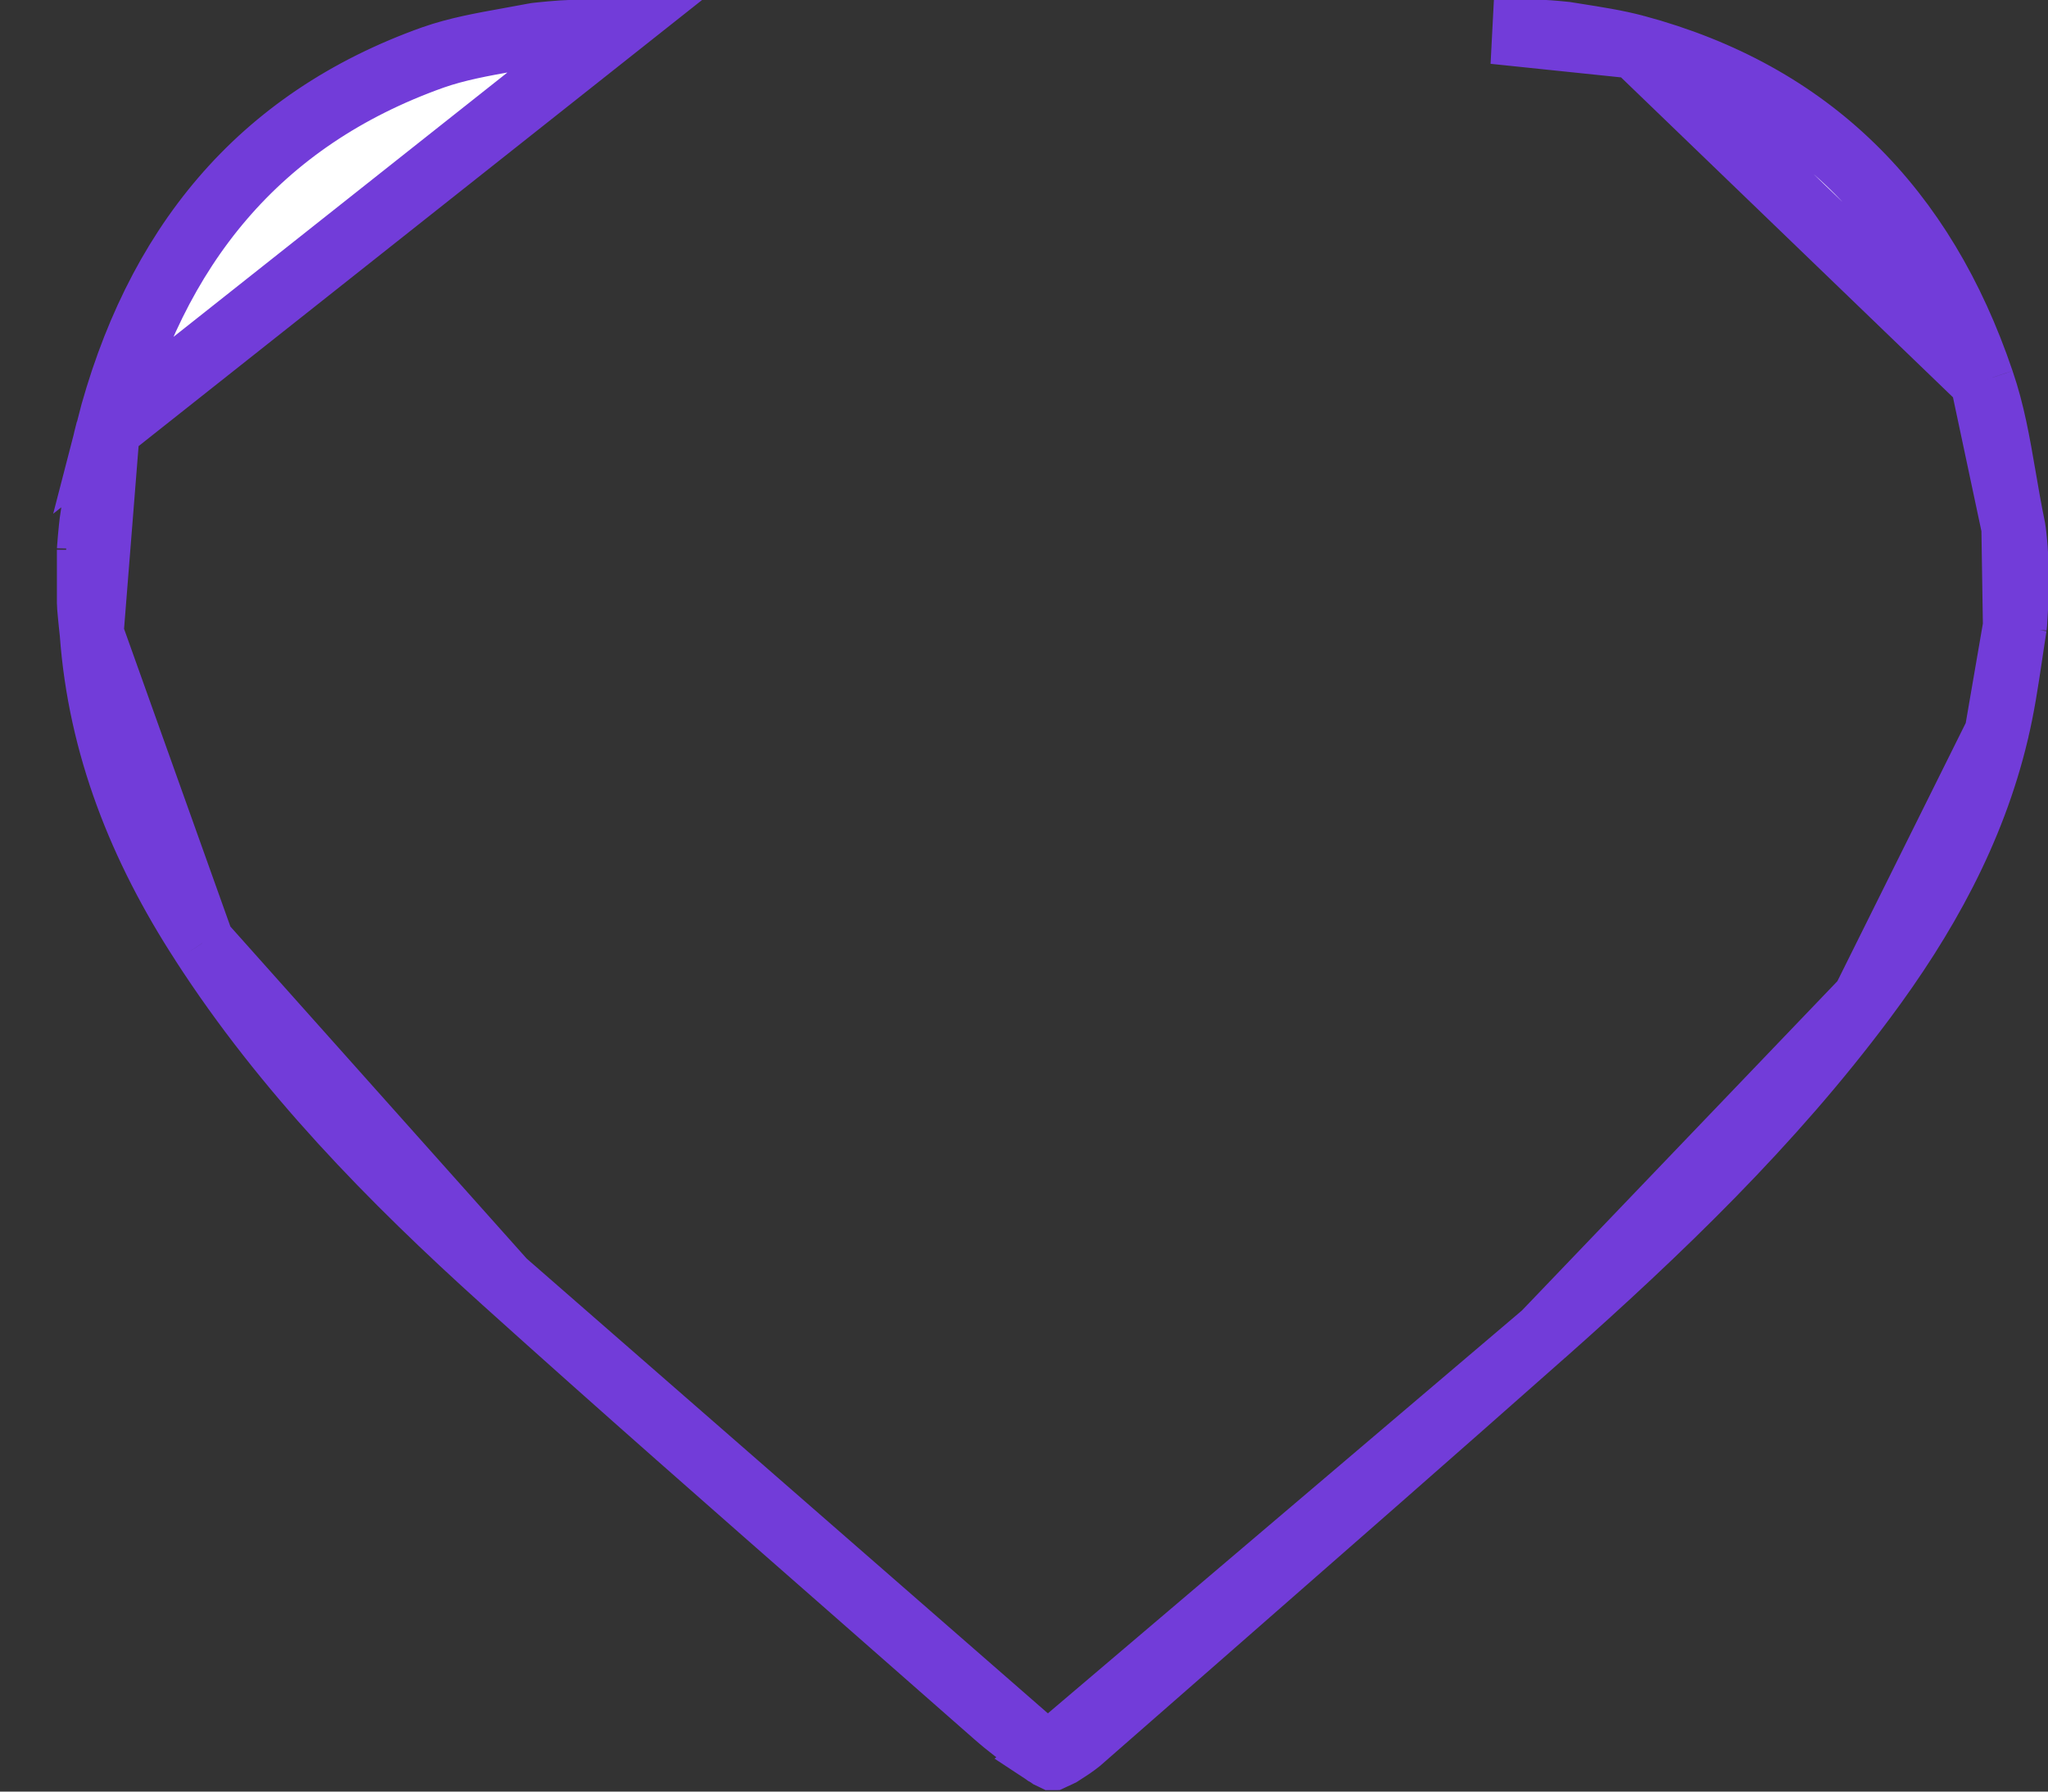 <svg width="32" height="28" viewBox="0 0 32 28" fill="none" xmlns="http://www.w3.org/2000/svg">
<rect x="0" y="0" width="32" height="28" fill="#333333" stroke="none"/>
<path d="M1.685 6.715L1.685 6.715C2.416 3.87 4.037 1.869 6.767 0.897C7.141 0.766 7.527 0.697 7.959 0.619C8.085 0.596 8.216 0.573 8.351 0.547C8.351 0.546 8.353 0.546 8.354 0.546L8.374 0.543C8.391 0.541 8.412 0.539 8.437 0.536C8.488 0.531 8.549 0.525 8.611 0.519C8.747 0.507 8.856 0.5 8.887 0.5H8.888H8.889H8.891H8.892H8.893H8.894H8.896H8.897H8.898H8.899H8.901H8.902H8.903H8.904H8.906H8.907H8.908H8.909H8.911H8.912H8.913H8.914H8.916H8.917H8.918H8.919H8.921H8.922H8.923H8.924H8.926H8.927H8.928H8.929H8.931H8.932H8.933H8.934H8.936H8.937H8.938H8.939H8.941H8.942H8.943H8.944H8.946H8.947H8.948H8.949H8.951H8.952H8.953H8.954H8.956H8.957H8.958H8.959H8.961H8.962H8.963H8.964H8.966H8.967H8.968H8.97H8.971H8.972H8.973H8.975H8.976H8.977H8.978H8.98H8.981H8.982H8.983H8.985H8.986H8.987H8.988H8.99H8.991H8.992H8.993H8.995H8.996H8.997H8.998H9H9.001H9.002H9.003H9.005H9.006H9.007H9.009H9.01H9.011H9.012H9.014H9.015H9.016H9.017H9.019H9.02H9.021H9.022H9.024H9.025H9.026H9.027H9.029H9.03H9.031H9.032H9.034H9.035H9.036H9.038H9.039H9.04H9.041H9.043H9.044H9.045H9.046H9.048H9.049H9.05H9.051H9.053H9.054H9.055H9.056H9.058H9.059H9.06H9.062H9.063H9.064H9.065H9.067H9.068H9.069H9.07H9.072H9.073H9.074H9.075H9.077H9.078H9.079H9.08H9.082H9.083H9.084H9.086H9.087H9.088H9.089H9.091H9.092H9.093H9.094H9.096H9.097H9.098H9.099H9.101H9.102H9.103H9.105H9.106H9.107H9.108H9.11H9.111H9.112H9.113H9.115H9.116H9.117H9.118H9.12H9.121H9.122H9.124H9.125H9.126H9.127H9.129H9.13H9.131H9.132H9.134H9.135H9.136H9.137H9.139H9.14H9.141H9.143H9.144H9.145H9.146H9.148H9.149H9.15H9.151H9.153H9.154H9.155H9.156H9.158H9.159H9.16H9.162H9.163H9.164H9.165H9.167H9.168H9.169H9.17H9.172H9.173H9.174H9.175H9.177H9.178H9.179H9.181H9.182H9.183H9.184H9.186H9.187H9.188H9.189H9.191H9.192H9.193H9.195H9.196H9.197H9.198H9.2H9.201H9.202H9.203H9.205H9.206H9.207H9.208H9.21H9.211H9.212H9.214H9.215H9.216H9.217H9.219H9.22H9.221H9.222H9.224H9.225H9.226H9.227H9.229H9.23H9.231H9.233H9.234H9.235H9.236H9.238H9.239H9.24H9.241H9.243H9.244H9.245H9.247H9.248H9.249H9.25H9.252H9.253H9.254H9.255H9.257H9.258H9.259H9.26H9.262H9.263H9.264H9.266H9.267H9.268H9.269H9.271H9.272H9.273H9.274H9.276H9.277H9.278H9.279H9.281H9.282H9.283H9.285H9.286H9.287H9.288H9.29H9.291H9.292H9.293H9.295H9.296H9.297H9.298H9.3H9.301H9.302H9.304H9.305H9.306H9.307H9.309H9.31H9.311H9.312H9.314H9.315H9.316H9.317H9.319H9.32H9.321H9.323H9.324H9.325H9.326H9.328H9.329H9.33H9.331H9.333H9.334H9.335H9.336H9.338H9.339H9.34H9.342H9.343H9.344H9.345H9.347H9.348H9.349H9.35H9.352H9.353H9.354H9.355H9.357H9.358H9.359H9.36H9.362H9.363H9.364H9.366H9.367H9.368H9.369H9.371H9.372H9.373H9.374H9.376H9.377H9.378H9.379H9.381H9.382H9.383H9.384H9.386H9.387H9.388H9.39H9.391H9.392H9.393H9.395H9.396H9.397H9.398H9.4H9.401H9.402H9.403H9.405H9.406H9.407H9.408H9.41H9.411H9.412H9.413H9.415H9.416H9.417H9.419H9.42H9.421H9.422H9.424H9.425H9.426H9.427H9.429H9.43H9.431H9.432H9.434H9.435H9.436H9.437H9.439H9.44H9.441H9.442H9.444H9.445H9.446H9.447H9.449H9.45H9.451H9.452H9.454H9.455H9.456H9.457H9.459H9.46H9.461H9.463H9.464H9.465H9.466H9.468H9.469H9.47H9.471H9.473H9.474H9.475H9.476H9.478H9.479H9.48H9.481H9.483H9.484H9.485H9.486H9.488H9.489H9.49H9.491H9.493H9.494H9.495H9.496H9.498H9.499H9.5H9.501H9.503H9.504H9.505H9.506H9.508H9.509H9.51H9.511H9.513H9.514H9.515H9.516H9.518H9.519H9.52H9.521H9.523H9.524H9.525H9.526H9.528H9.529H9.53H9.531H9.533L1.685 6.715ZM1.685 6.715L1.684 6.719M1.685 6.715L1.684 6.719M1.684 6.719C1.586 7.085 1.532 7.462 1.472 7.87C1.458 7.965 1.444 8.062 1.429 8.161C1.424 8.203 1.413 8.301 1.404 8.403C1.399 8.454 1.395 8.501 1.393 8.539C1.389 8.585 1.389 8.598 1.389 8.592V8.593V8.595V8.597V8.598V8.6V8.601V8.603V8.605V8.606V8.608V8.61V8.611V8.613V8.614V8.616V8.618V8.619V8.621V8.623V8.624V8.626V8.627V8.629V8.631V8.632V8.634V8.636V8.637V8.639V8.64V8.642V8.644V8.645V8.647V8.649V8.65V8.652V8.654V8.655V8.657V8.658V8.66V8.662V8.663V8.665V8.667V8.668V8.67V8.671V8.673V8.675V8.676V8.678V8.68V8.681V8.683V8.685V8.686V8.688V8.689V8.691V8.693V8.694V8.696V8.698V8.699V8.701V8.702V8.704V8.706V8.707V8.709V8.711V8.712V8.714V8.715V8.717V8.719V8.72V8.722V8.724V8.725V8.727V8.729V8.73V8.732V8.733V8.735V8.737V8.738V8.74V8.742V8.743V8.745V8.746V8.748V8.75V8.751V8.753V8.755V8.756V8.758V8.759V8.761V8.763V8.764V8.766V8.768V8.769V8.771V8.773V8.774V8.776V8.777V8.779V8.781V8.782V8.784V8.786V8.787V8.789V8.79V8.792V8.794V8.795V8.797V8.799V8.8V8.802V8.803V8.805V8.807V8.808V8.81V8.812V8.813V8.815V8.817V8.818V8.82V8.821V8.823V8.825V8.826V8.828V8.83V8.831V8.833V8.834V8.836V8.838V8.839V8.841V8.843V8.844V8.846V8.847V8.849V8.851V8.852V8.854V8.856V8.857V8.859V8.861V8.862V8.864V8.865V8.867V8.869V8.87V8.872V8.874V8.875V8.877V8.878V8.88V8.882V8.883V8.885V8.887V8.888V8.89V8.891V8.893V8.895V8.896V8.898V8.9V8.901V8.903V8.905V8.906V8.908V8.909V8.911V8.913V8.914V8.916V8.918V8.919V8.921V8.922V8.924V8.926V8.927V8.929V8.931V8.932V8.934V8.935V8.937V8.939V8.94V8.942V8.944V8.945V8.947V8.949V8.95V8.952V8.953V8.955V8.957V8.958V8.96V8.962V8.963V8.965V8.966V8.968V8.97V8.971V8.973V8.975V8.976V8.978V8.979V8.981V8.983V8.984V8.986V8.988V8.989V8.991V8.993V8.994V8.996V8.997V8.999V9.001V9.002V9.004V9.006V9.007V9.009V9.01V9.012V9.014V9.015V9.017V9.019V9.02V9.022V9.024V9.025V9.027V9.028V9.03V9.032V9.033V9.035V9.037V9.038V9.04V9.041V9.043V9.045V9.046V9.048V9.05V9.051V9.053V9.054V9.056V9.058V9.059V9.061V9.063V9.064V9.066V9.068V9.069V9.071V9.072V9.074V9.076V9.077V9.079V9.081V9.082V9.084V9.085V9.087V9.089V9.09V9.092V9.094V9.095V9.097V9.098V9.1V9.102V9.103V9.105V9.107V9.108V9.11V9.111V9.113V9.115V9.116V9.118V9.12V9.121V9.123V9.125V9.126V9.128V9.129V9.131V9.133V9.134V9.136V9.138V9.139V9.141V9.142V9.144V9.146V9.147V9.149V9.151V9.152V9.154V9.156V9.157V9.159V9.16V9.162V9.164V9.165V9.167V9.169V9.17V9.172V9.173V9.175V9.177V9.178V9.18V9.182V9.183V9.185V9.186V9.188V9.19V9.191V9.193V9.195V9.196V9.198V9.2V9.201V9.203V9.204V9.206V9.208V9.209V9.211V9.213V9.214V9.216V9.217V9.219V9.221V9.222V9.224V9.226V9.227V9.229V9.23V9.232V9.234V9.235V9.237V9.239V9.24V9.242V9.244V9.245V9.247V9.248V9.25V9.252V9.253V9.255V9.257V9.258V9.26V9.261V9.263V9.265V9.266V9.268V9.27V9.271V9.273V9.274V9.276V9.278V9.279V9.281V9.283V9.284V9.286V9.288V9.289V9.291V9.292V9.294V9.296V9.297V9.299V9.301V9.302V9.304V9.305V9.307V9.309V9.31V9.312V9.314V9.315V9.317V9.318V9.32V9.322V9.323V9.325V9.327V9.328V9.33V9.332V9.333V9.335V9.336V9.338V9.34V9.341V9.343V9.345V9.346V9.348V9.349V9.351V9.353V9.354V9.356V9.358V9.359V9.361V9.362V9.364V9.366V9.367V9.369V9.371V9.372V9.374V9.376V9.377V9.379V9.38V9.382V9.384V9.385V9.387V9.389V9.39V9.392V9.393V9.395V9.397V9.398V9.4V9.402V9.403V9.405V9.406V9.408V9.41V9.411V9.413V9.415V9.416V9.418V9.42V9.421V9.423V9.424V9.425C1.389 9.425 1.389 9.425 1.389 9.426C1.389 9.428 1.389 9.433 1.39 9.443C1.39 9.456 1.392 9.473 1.393 9.494C1.397 9.536 1.401 9.586 1.406 9.638C1.411 9.689 1.417 9.741 1.421 9.785L1.424 9.814C1.428 9.844 1.43 9.871 1.432 9.887L1.432 9.887M1.684 6.719L1.432 9.887M1.432 9.887L1.433 9.899M1.432 9.887L1.433 9.899M1.433 9.899C1.562 11.66 2.194 13.249 3.162 14.74L3.162 14.741M1.433 9.899L3.162 14.741M3.162 14.741C4.449 16.735 6.098 18.423 7.877 20.026L7.877 20.026M3.162 14.741L7.877 20.026M7.877 20.026C9.673 21.645 11.491 23.24 13.31 24.835C14.057 25.491 14.805 26.147 15.552 26.805C15.748 26.978 15.954 27.13 16.177 27.295C16.24 27.341 16.304 27.389 16.369 27.437M7.877 20.026L16.369 27.437M29.123 15.625L29.123 15.625C27.68 17.561 25.941 19.234 24.119 20.85L29.123 15.625ZM29.123 15.625C30.078 14.345 30.828 12.993 31.195 11.458L31.195 11.456M29.123 15.625L31.195 11.456M16.369 27.437C16.372 27.439 16.375 27.441 16.379 27.443C16.397 27.453 16.421 27.465 16.447 27.477C16.448 27.477 16.449 27.476 16.45 27.476C16.481 27.462 16.513 27.447 16.539 27.434C16.558 27.425 16.57 27.419 16.576 27.416C16.692 27.342 16.784 27.282 16.866 27.216C17.565 26.604 18.263 25.992 18.961 25.382C20.685 23.873 22.407 22.365 24.118 20.85L16.369 27.437ZM31.195 11.456C31.291 11.059 31.351 10.661 31.414 10.238C31.436 10.091 31.458 9.94 31.483 9.785L31.195 11.456ZM31.459 8.246L31.461 8.255C31.461 8.253 31.461 8.254 31.461 8.257C31.462 8.263 31.465 8.279 31.469 8.309C31.474 8.347 31.48 8.394 31.484 8.442C31.489 8.491 31.493 8.538 31.496 8.577C31.499 8.614 31.5 8.633 31.5 8.637C31.5 8.638 31.5 8.638 31.5 8.638V8.64V8.641V8.643V8.645V8.646V8.648V8.65V8.651V8.653V8.655V8.656V8.658V8.66V8.661V8.663V8.665V8.666V8.668V8.67V8.671V8.673V8.675V8.676V8.678V8.68V8.682V8.683V8.685V8.687V8.688V8.69V8.692V8.693V8.695V8.697V8.698V8.7V8.702V8.703V8.705V8.707V8.708V8.71V8.712V8.713V8.715V8.717V8.718V8.72V8.722V8.723V8.725V8.727V8.728V8.73V8.732V8.733V8.735V8.737V8.738V8.74V8.742V8.743V8.745V8.747V8.749V8.75V8.752V8.754V8.755V8.757V8.759V8.76V8.762V8.764V8.765V8.767V8.769V8.77V8.772V8.774V8.775V8.777V8.779V8.78V8.782V8.784V8.785V8.787V8.789V8.79V8.792V8.794V8.795V8.797V8.799V8.8V8.802V8.804V8.805V8.807V8.809V8.81V8.812V8.814V8.816V8.817V8.819V8.821V8.822V8.824V8.826V8.827V8.829V8.831V8.832V8.834V8.836V8.837V8.839V8.841V8.842V8.844V8.846V8.847V8.849V8.851V8.852V8.854V8.856V8.857V8.859V8.861V8.862V8.864V8.866V8.867V8.869V8.871V8.872V8.874V8.876V8.877V8.879V8.881V8.883V8.884V8.886V8.888V8.889V8.891V8.893V8.894V8.896V8.898V8.899V8.901V8.903V8.904V8.906V8.908V8.909V8.911V8.913V8.914V8.916V8.918V8.919V8.921V8.923V8.924V8.926V8.928V8.929V8.931V8.933V8.934V8.936V8.938V8.939V8.941V8.943V8.944V8.946V8.948V8.95V8.951V8.953V8.955V8.956V8.958V8.96V8.961V8.963V8.965V8.966V8.968V8.97V8.971V8.973V8.975V8.976V8.978V8.98V8.981V8.983V8.985V8.986V8.988V8.99V8.991V8.993V8.995V8.996V8.998V9V9.001V9.003V9.005V9.006V9.008V9.01V9.011V9.013V9.015V9.017V9.018V9.02V9.022V9.023V9.025V9.027V9.028V9.03V9.032V9.033V9.035V9.037V9.038V9.04V9.042V9.043V9.045V9.047V9.048V9.05V9.052V9.053V9.055V9.057V9.058V9.06V9.062V9.063V9.065V9.067V9.068V9.07V9.072V9.073V9.075V9.077V9.079V9.08V9.082V9.084V9.085V9.087V9.089V9.09V9.092V9.094V9.095V9.097V9.099V9.1V9.102V9.104V9.105V9.107V9.109V9.11V9.112V9.114V9.115V9.117V9.119V9.12V9.122V9.124V9.125V9.127V9.129V9.13V9.132V9.134V9.135V9.137V9.139V9.14V9.142V9.144V9.146V9.147V9.149V9.151V9.152V9.154V9.156V9.157V9.159V9.161V9.162V9.164V9.166V9.167V9.169V9.171V9.172V9.174V9.176V9.177V9.179V9.181V9.182V9.184V9.186V9.187V9.189V9.191V9.192V9.194V9.196V9.197V9.199V9.201V9.202V9.204V9.206V9.207V9.209V9.211V9.213V9.214V9.216V9.218V9.219V9.221V9.223V9.224V9.226V9.228V9.229V9.231V9.233V9.234V9.236V9.238V9.239V9.241V9.243V9.244V9.246V9.248V9.249V9.251V9.253V9.254V9.256V9.258V9.259V9.261V9.263V9.264V9.266V9.268V9.269V9.271V9.273V9.274V9.276V9.278V9.28V9.281V9.283V9.285V9.286V9.288V9.29V9.291V9.293V9.295V9.296V9.298V9.3V9.301V9.303V9.305V9.306V9.308V9.31V9.311V9.313V9.315V9.316V9.318V9.32V9.321V9.323V9.325V9.326V9.328V9.33V9.331V9.333V9.335V9.336V9.338V9.34V9.341V9.343V9.345V9.347V9.348V9.35V9.352V9.353V9.355V9.357V9.358V9.36V9.362V9.363V9.365V9.367V9.368V9.37V9.372V9.373V9.375V9.377V9.378V9.38V9.382V9.383V9.385V9.387V9.388V9.39V9.392V9.393V9.395V9.397V9.398V9.4V9.402V9.403V9.405V9.407V9.408V9.41V9.412V9.414V9.415V9.417V9.419V9.42V9.422V9.424V9.425V9.427V9.429V9.43V9.432V9.434V9.435V9.437V9.439V9.44V9.442V9.444V9.445V9.447V9.449V9.45V9.452V9.454V9.455V9.457V9.459V9.46V9.462V9.464V9.465V9.467V9.469V9.47V9.472V9.474V9.475V9.477V9.479V9.481V9.482V9.484V9.486V9.487V9.489V9.491V9.492V9.494V9.496L31.5 9.496L31.5 9.497L31.5 9.501L31.5 9.513L31.498 9.552C31.497 9.583 31.495 9.619 31.492 9.655C31.49 9.691 31.488 9.725 31.486 9.752C31.485 9.765 31.484 9.776 31.483 9.783L31.459 8.246ZM31.459 8.246L31.457 8.236M31.459 8.246L31.457 8.236M31.457 8.236C31.401 7.964 31.357 7.705 31.314 7.455C31.223 6.926 31.139 6.44 30.973 5.958L30.973 5.958M31.457 8.236L30.973 5.958M30.973 5.958L30.972 5.955M30.973 5.958L30.972 5.955M30.972 5.955C30.056 3.248 28.292 1.464 25.552 0.73M30.972 5.955L25.552 0.73M25.552 0.73C25.253 0.651 24.949 0.604 24.614 0.551C24.562 0.543 24.51 0.535 24.456 0.526C24.43 0.523 24.368 0.517 24.299 0.511C24.262 0.507 24.227 0.505 24.198 0.503C24.172 0.501 24.159 0.5 24.155 0.5C24.154 0.5 24.153 0.5 24.154 0.5H24.152H24.151H24.149H24.148H24.146H24.144H24.143H24.141H24.14H24.138H24.136H24.135H24.133H24.131H24.13H24.128H24.127H24.125H24.123H24.122H24.12H24.119H24.117H24.116H24.114H24.112H24.111H24.109H24.108H24.106H24.104H24.103H24.101H24.099H24.098H24.096H24.095H24.093H24.091H24.09H24.088H24.087H24.085H24.084H24.082H24.08H24.079H24.077H24.076H24.074H24.072H24.071H24.069H24.068H24.066H24.064H24.063H24.061H24.06H24.058H24.056H24.055H24.053H24.052H24.05H24.049H24.047H24.045H24.044H24.042H24.041H24.039H24.037H24.036H24.034H24.032H24.031H24.029H24.028H24.026H24.025H24.023H24.021H24.02H24.018H24.017H24.015H24.014H24.012H24.01H24.009H24.007H24.006H24.004H24.002H24.001H23.999H23.998H23.996H23.994H23.993H23.991H23.99H23.988H23.986H23.985H23.983H23.982H23.98H23.979H23.977H23.975H23.974H23.972H23.971H23.969H23.967H23.966H23.964H23.963H23.961H23.959H23.958H23.956H23.955H23.953H23.952H23.95H23.948H23.947H23.945H23.944H23.942H23.941H23.939H23.937H23.936H23.934H23.933H23.931H23.929H23.928H23.926H23.925H23.923H23.921H23.92H23.918H23.917H23.915H23.913H23.912H23.91H23.909H23.907H23.906H23.904H23.902H23.901H23.899H23.898H23.896H23.895H23.893H23.891H23.89H23.888H23.887H23.885H23.883H23.882H23.88H23.879H23.877H23.875H23.874H23.872H23.871H23.869H23.868H23.866H23.864H23.863H23.861H23.86H23.858H23.857H23.855H23.853H23.852H23.85H23.849H23.847H23.846H23.844H23.842H23.841H23.839H23.838H23.836H23.834H23.833H23.831H23.83H23.828H23.826H23.825H23.823H23.822H23.82H23.819H23.817H23.815H23.814H23.812H23.811H23.809H23.808H23.806H23.804H23.803H23.801H23.8H23.798H23.797H23.795H23.793H23.792H23.79H23.789H23.787H23.785H23.784H23.782H23.781H23.779H23.777H23.776H23.774H23.773H23.771H23.77H23.768H23.767H23.765H23.763H23.762H23.76H23.759H23.757H23.755H23.754H23.752H23.751H23.749H23.747H23.746H23.744H23.743H23.741H23.74H23.738H23.736H23.735H23.733H23.732H23.73H23.729H23.727H23.725H23.724H23.722H23.721H23.719H23.718H23.716H23.714H23.713H23.711H23.71H23.708H23.706H23.705H23.703H23.702H23.7H23.698H23.697H23.695H23.694H23.692H23.691H23.689H23.688H23.686H23.684H23.683H23.681H23.68H23.678H23.676H23.675H23.673H23.672H23.67H23.669H23.667H23.665H23.664H23.662H23.661H23.659H23.657H23.656H23.654H23.653H23.651H23.649H23.648H23.646H23.645H23.643H23.642H23.64H23.639H23.637H23.635H23.634H23.632H23.631H23.629H23.627H23.626H23.624H23.623H23.621H23.619H23.618H23.616H23.615H23.613H23.612H23.61H23.608H23.607H23.605H23.604H23.602H23.601H23.599H23.597H23.596H23.594H23.593H23.591H23.589H23.588H23.586H23.585H23.583H23.581H23.58H23.578H23.577H23.575H23.574H23.572H23.57H23.569H23.567H23.566H23.564H23.562H23.561H23.559H23.558H23.556H23.555H23.553H23.551H23.55H23.548H23.547H23.545H23.544H23.542H23.54H23.539H23.537H23.535H23.534H23.532H23.531H23.529H23.528H23.526H23.524H23.523H23.521H23.52H23.518H23.517H23.515H23.513H23.512H23.51H23.509H23.507H23.505H23.504H23.502H23.501H23.499H23.497H23.496H23.494H23.493H23.491H23.489H23.488H23.486H23.485H23.483H23.482H23.48H23.478H23.477H23.475H23.474H23.472H23.47H23.469H23.467H23.466H23.464H23.462H23.461H23.459H23.458H23.456H23.454H23.453H23.451H23.45H23.448H23.447H23.445H23.443H23.442H23.44H23.439H23.437H23.435H23.434H23.432H23.431H23.429H23.427H23.426H23.424H23.423H23.421H23.419H23.418H23.416H23.415H23.413H23.412H23.41H23.408H23.407H23.405H23.404H23.402H23.4H23.399H23.397H23.395H23.394H23.392H23.391H23.389H23.387H23.386H23.384H23.383H23.381H23.38H23.378H23.376H23.375H23.373H23.372H23.37H23.368H23.367H23.365H23.364H23.362H23.36H23.359H23.357H23.356H23.354H23.352H23.351H23.349H23.348H23.346H23.344H23.343H23.342L25.552 0.73Z" fill="white" stroke="#723CD9"/>
</svg>
